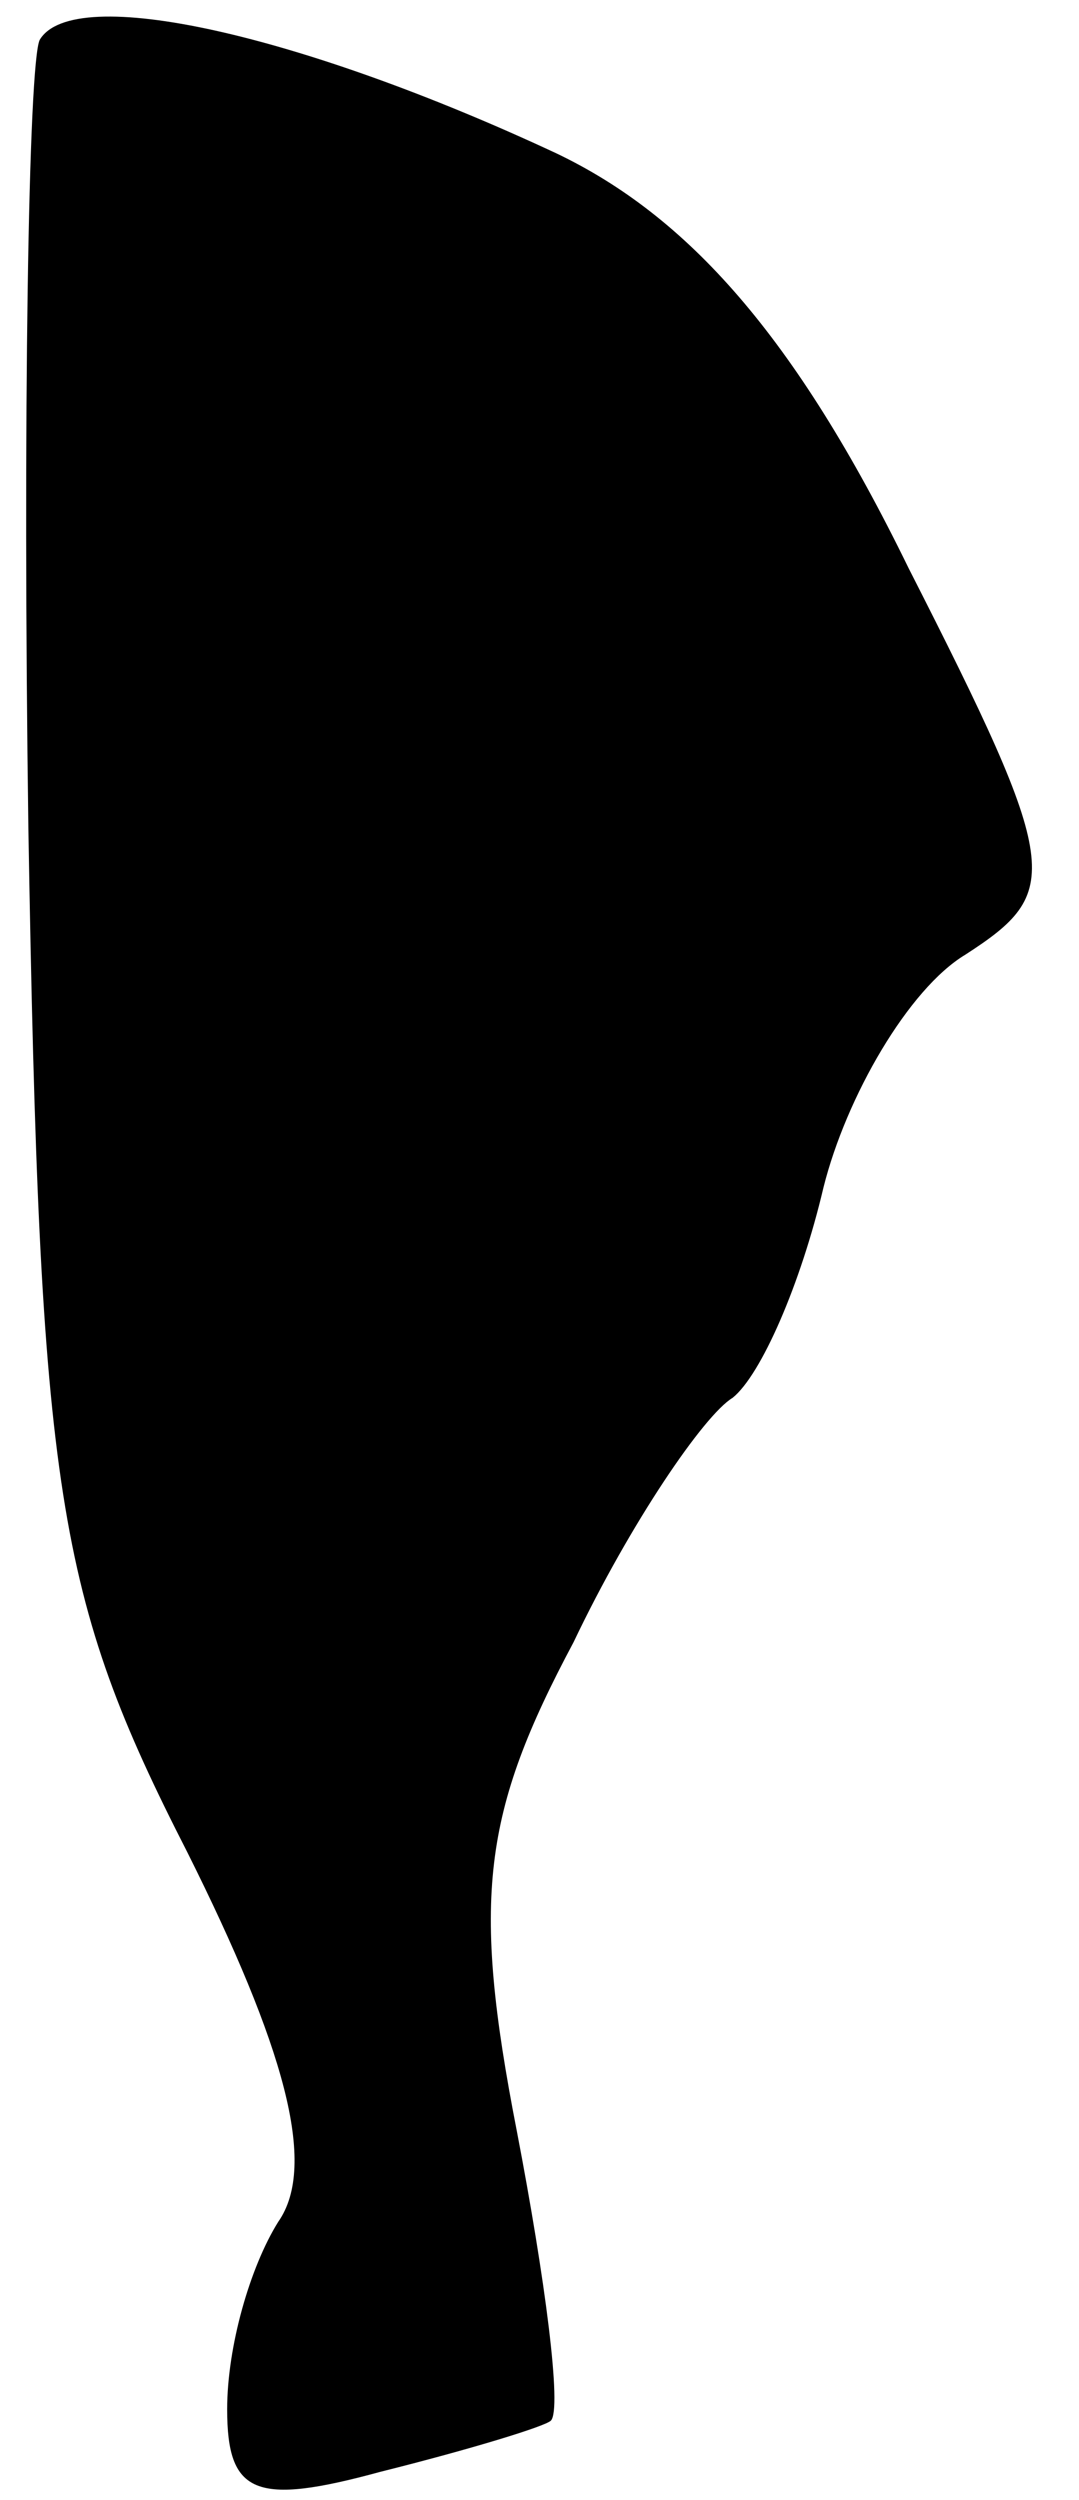 <?xml version="1.0" standalone="no"?>
<!DOCTYPE svg PUBLIC "-//W3C//DTD SVG 20010904//EN"
 "http://www.w3.org/TR/2001/REC-SVG-20010904/DTD/svg10.dtd">
<svg version="1.0" xmlns="http://www.w3.org/2000/svg"
 width="19pt" height="44pt" viewBox="0 0 19 44"
 preserveAspectRatio="xMidYMid meet">
<g transform="translate(0,44) scale(0.1,-0.1)"
fill="#000000" stroke="none">
<path fill="#000000" stroke="none" d="M7 433 c-2 -4 -3 -67 -2 -139 2 -117 5
-135 28 -180 17 -34 23 -55 16 -65 -5 -8 -9 -22 -9 -33 0 -15 5 -17 27 -11 16
4 29 8 30 9 2 2 -1 25 -6 51 -8 41 -6 56 10 86 10 21 23 40 28 43 5 4 12 20
16 37 4 16 15 35 25 41 17 11 17 15 -10 68 -20 41 -39 62 -62 73 -45 21 -85
30 -91 20z"/>
</g>
</svg>

